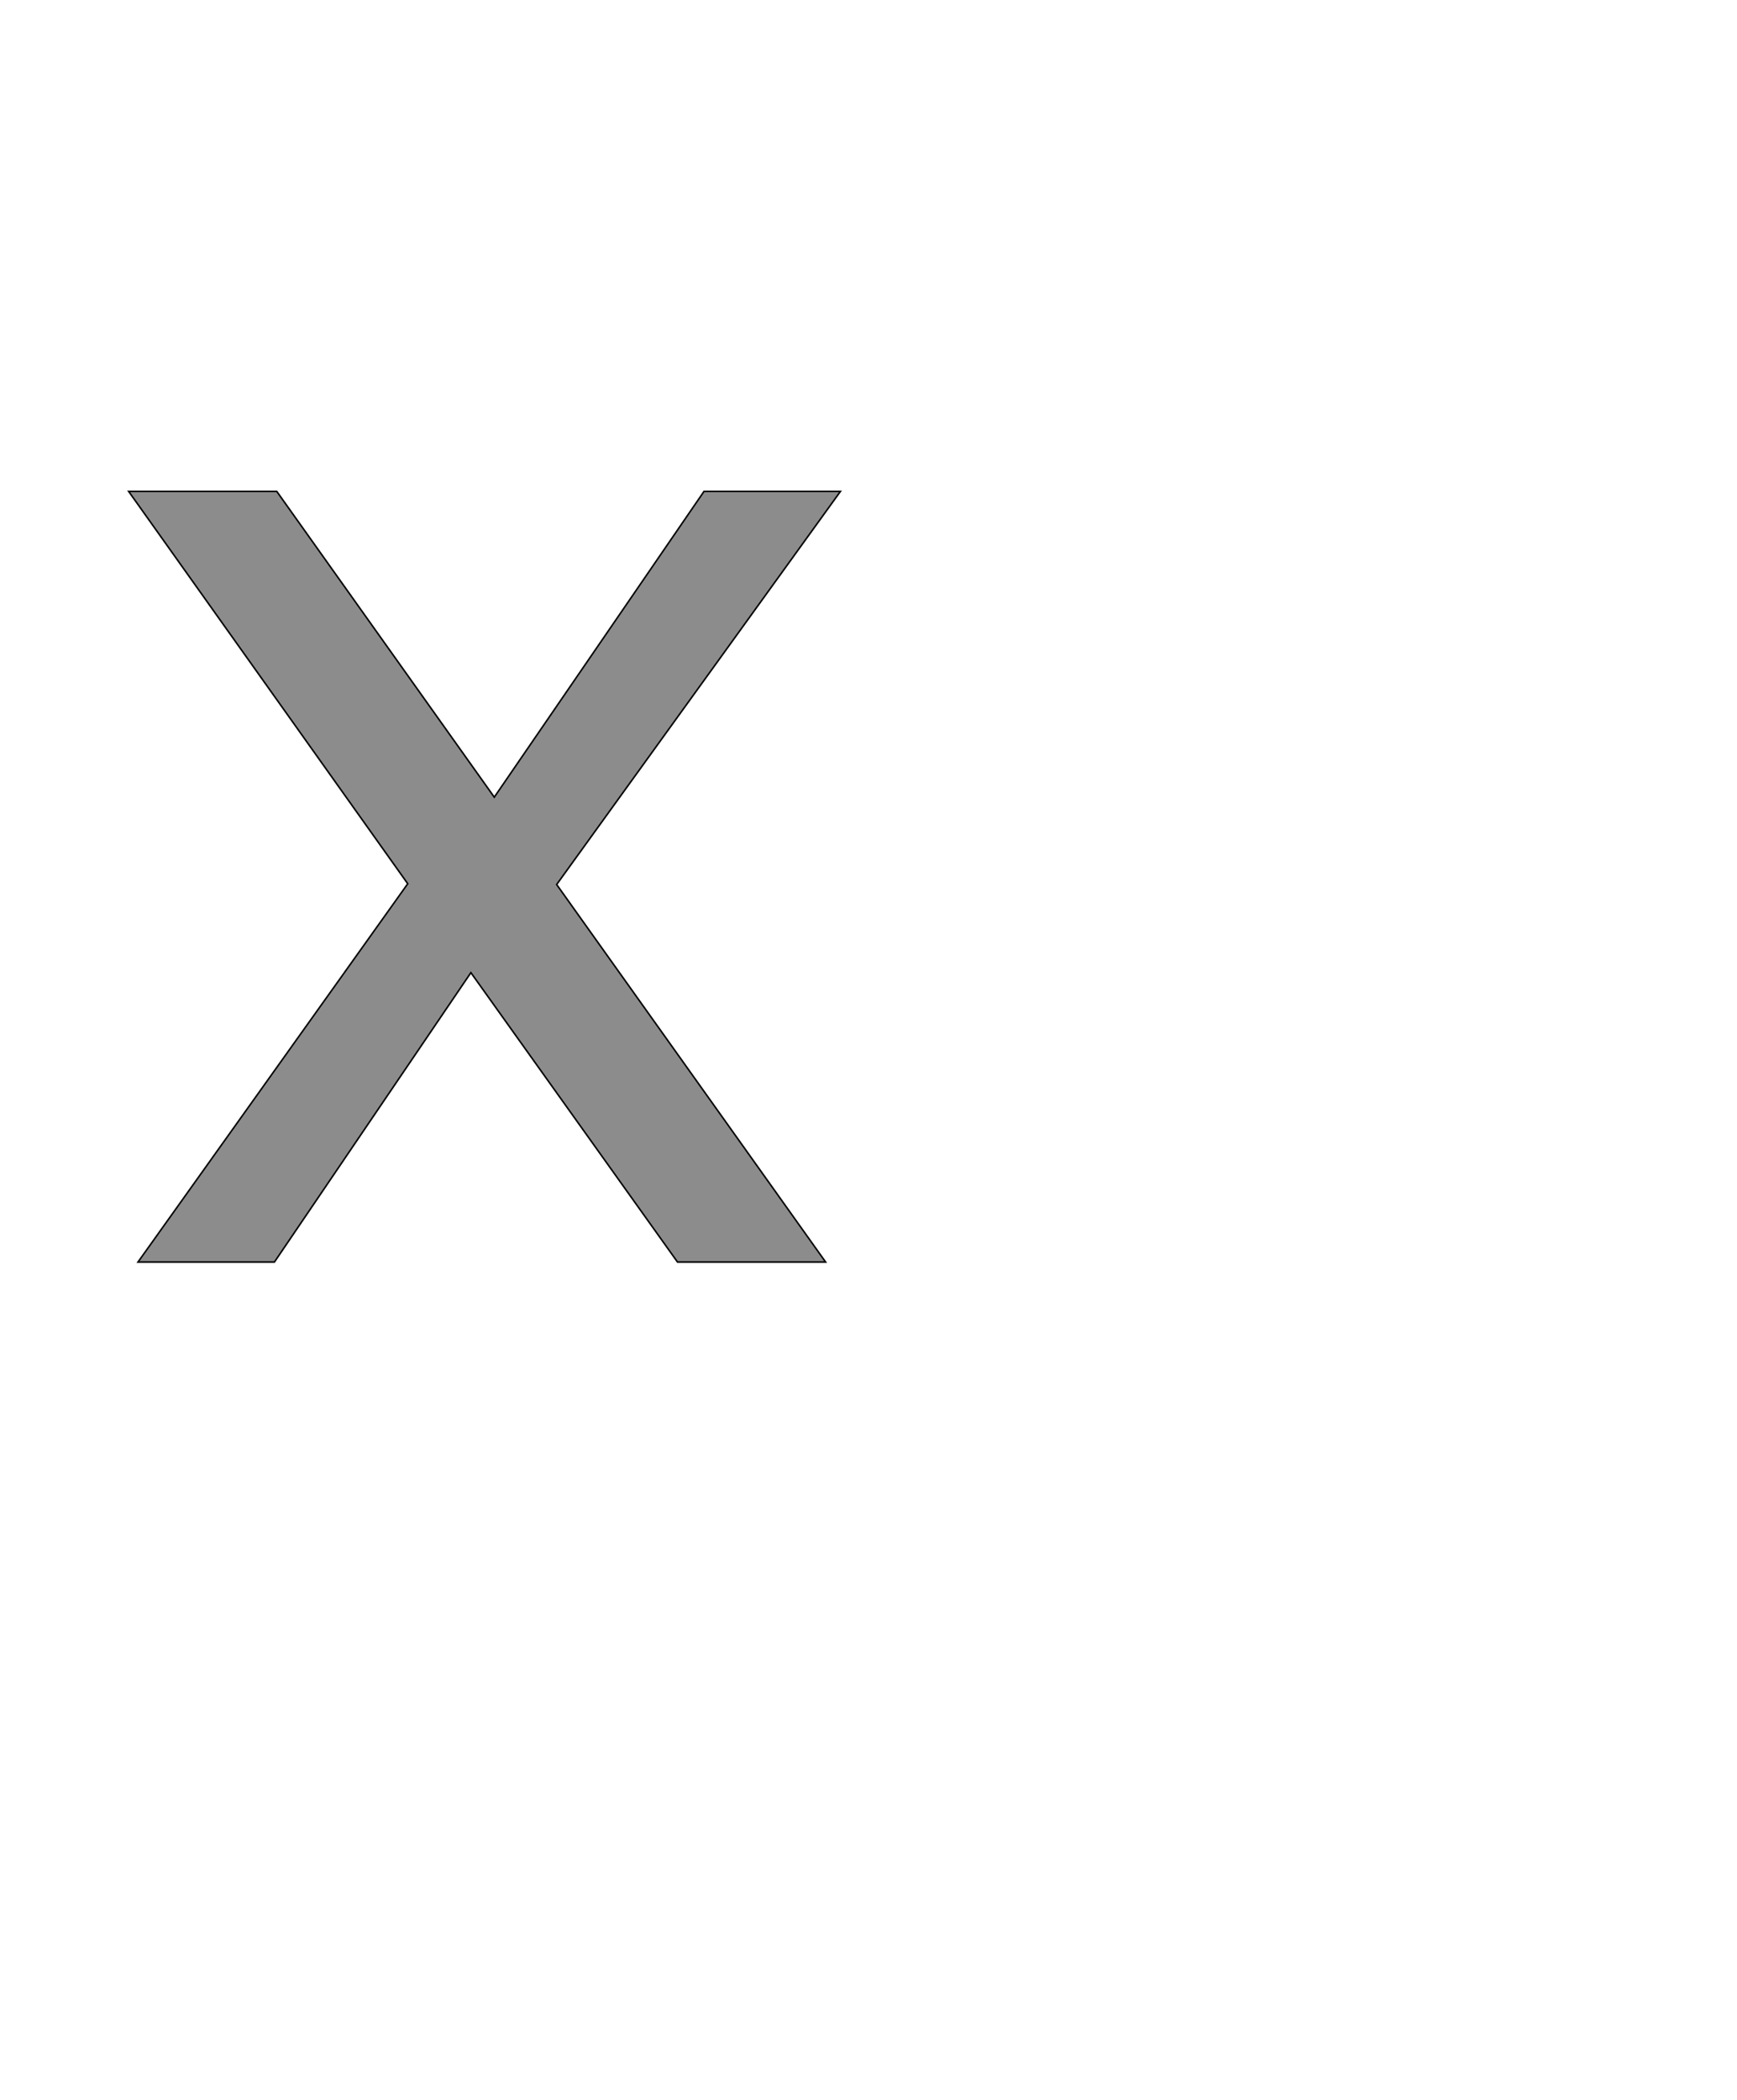 <!--
BEGIN METADATA

BBOX_X_MIN 65
BBOX_Y_MIN 0
BBOX_X_MAX 978
BBOX_Y_MAX 988
WIDTH 913
HEIGHT 988
H_BEARING_X 65
H_BEARING_Y 988
H_ADVANCE 1048
V_BEARING_X -459
V_BEARING_Y 530
V_ADVANCE 2048
ORIGIN_X 0
ORIGIN_Y 0

END METADATA
-->

<svg width='2228px' height='2692px' xmlns='http://www.w3.org/2000/svg' version='1.1'>

 <!-- make sure glyph is visible within svg window -->
 <g fill-rule='nonzero'  transform='translate(100 1618)'>

  <!-- draw actual outline using lines and Bezier curves-->
  <path fill='black' stroke='black' fill-opacity='0.45'  stroke-width='2'  d='
 M 65,-988
 L 255,-988
 L 534,-596
 L 803,-988
 L 978,-988
 L 614,-484
 L 959,0
 L 769,0
 L 504,-371
 L 252,0
 L 77,0
 L 423,-485
 L 65,-988
 Z

  '/>
 </g>
</svg>
